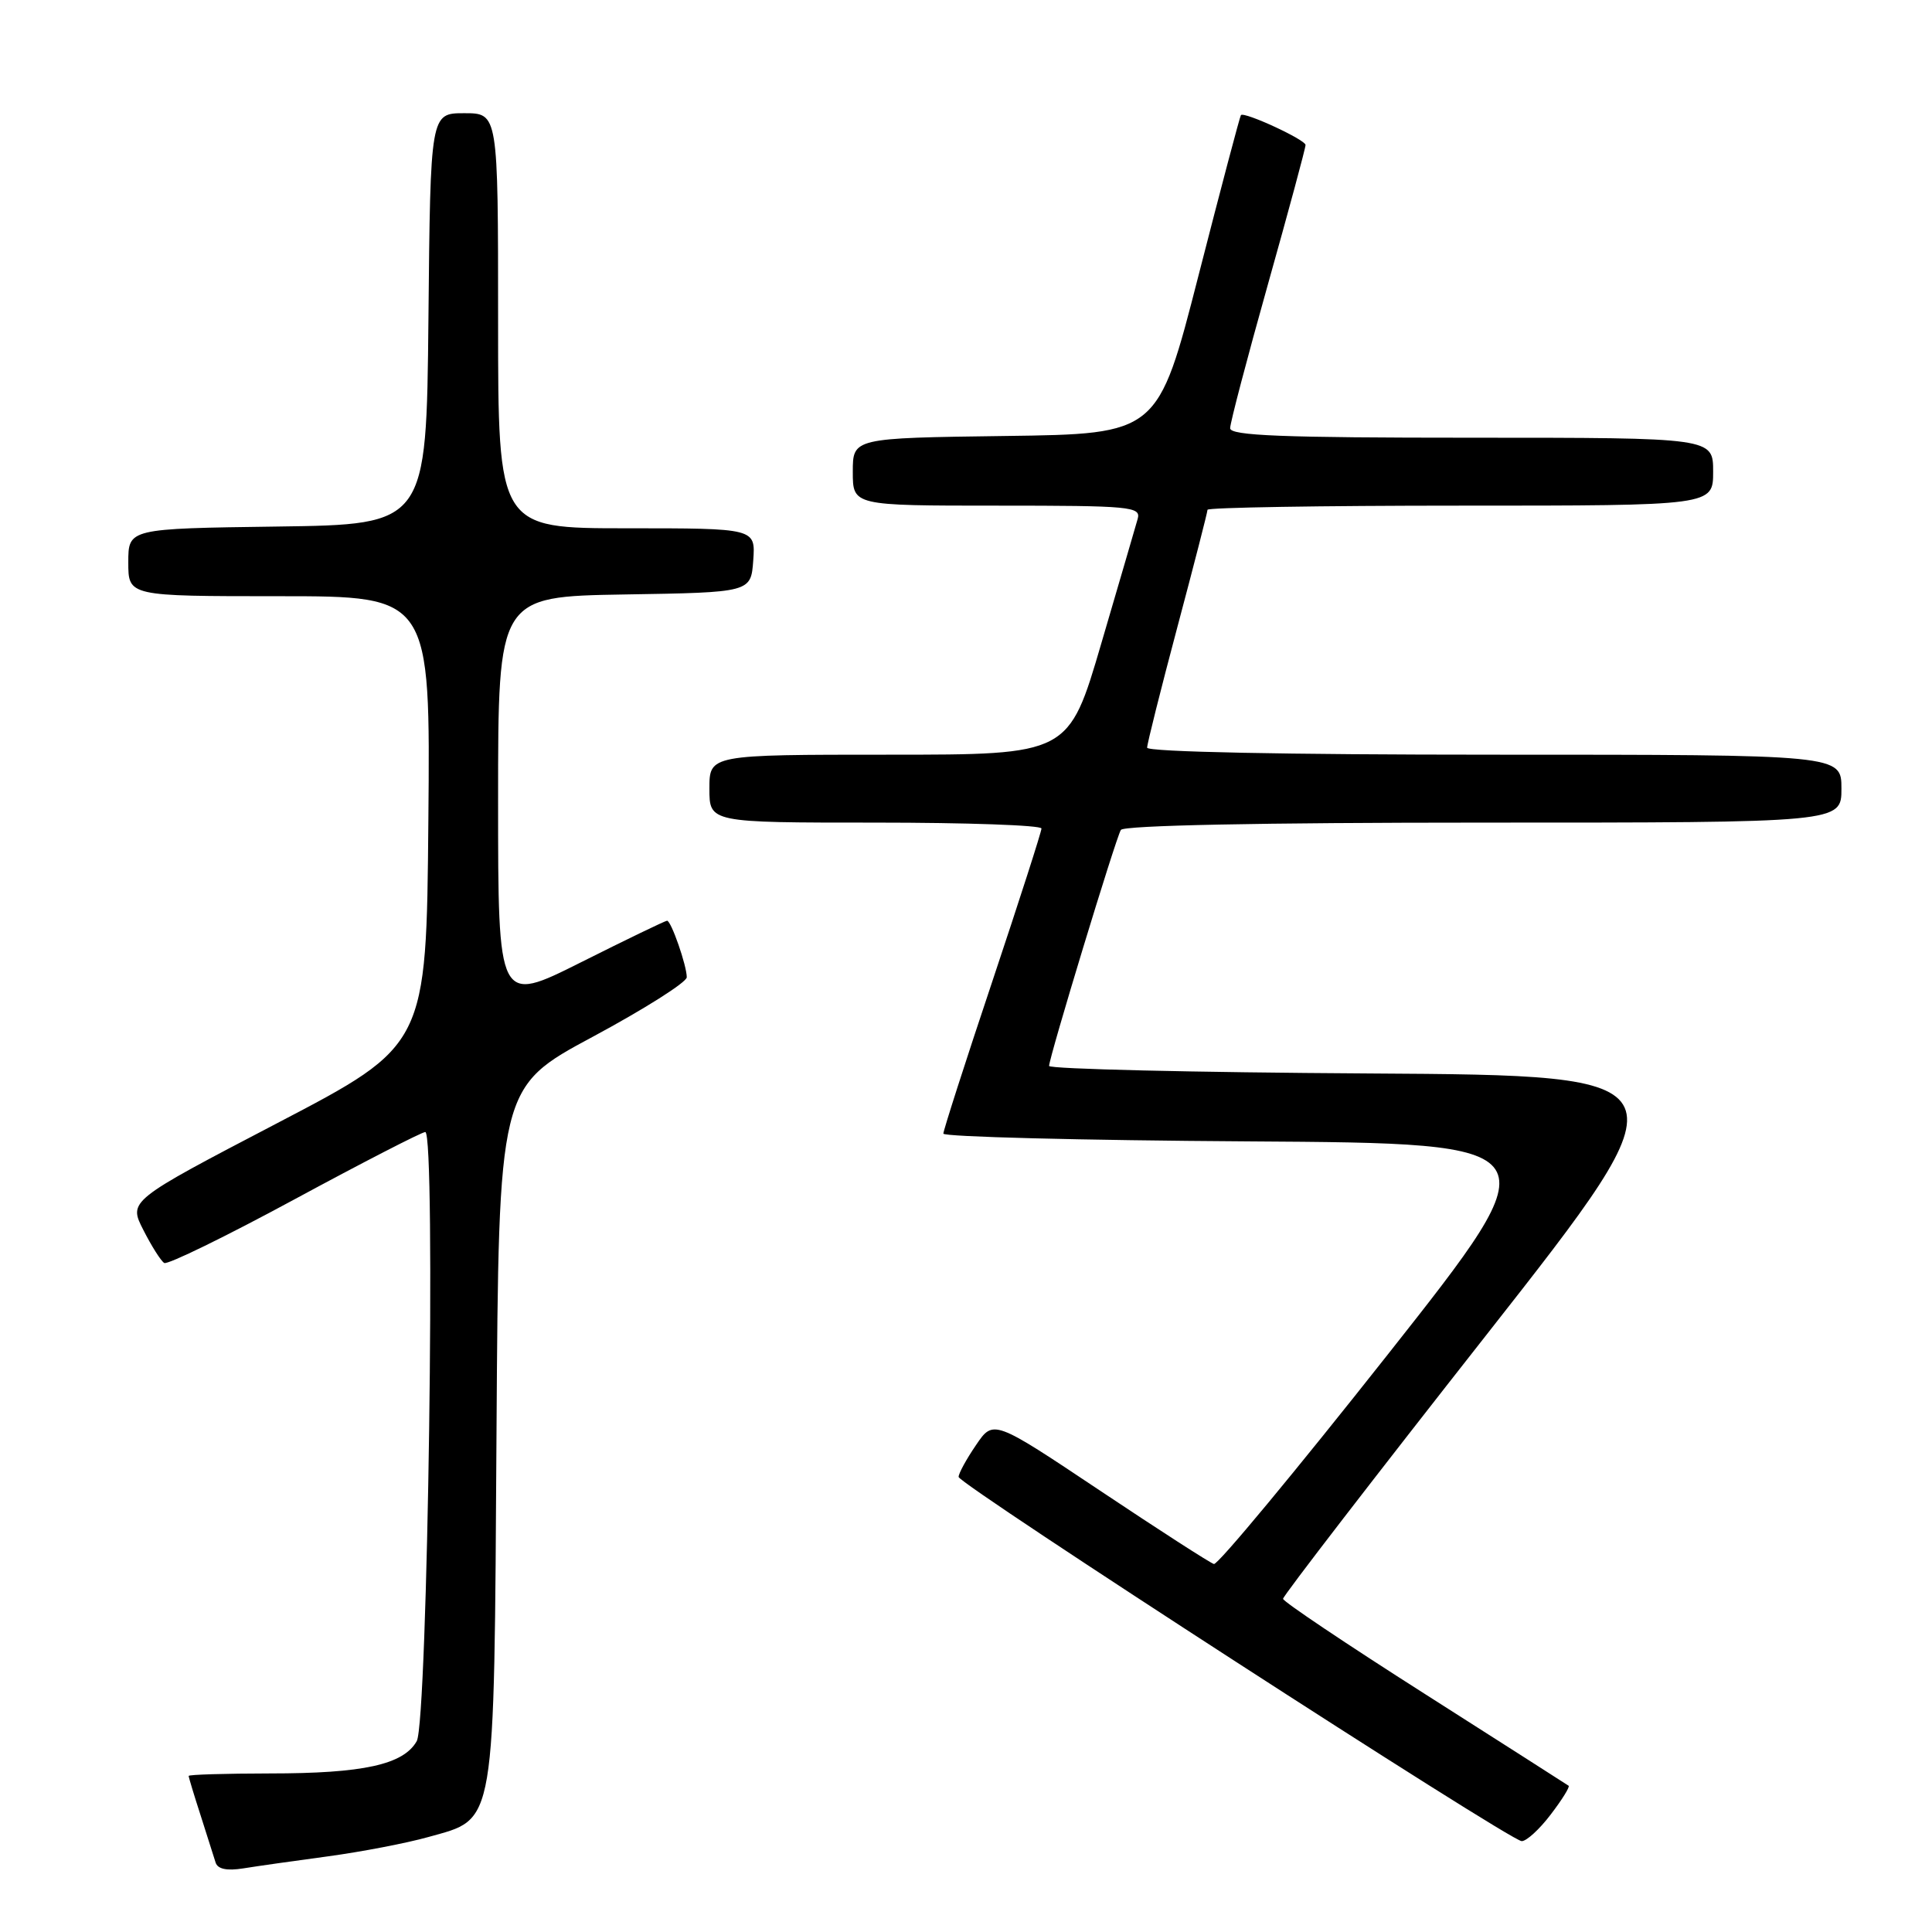 <?xml version="1.0" encoding="UTF-8" standalone="no"?>
<!DOCTYPE svg PUBLIC "-//W3C//DTD SVG 1.1//EN" "http://www.w3.org/Graphics/SVG/1.1/DTD/svg11.dtd" >
<svg xmlns="http://www.w3.org/2000/svg" xmlns:xlink="http://www.w3.org/1999/xlink" version="1.1" viewBox="0 0 256 256">
 <g >
 <path fill="currentColor"
d=" M 43.50 245.97 C 47.90 245.37 53.86 244.23 56.74 243.42 C 65.78 240.88 65.45 242.81 65.79 189.79 C 66.08 144.07 66.08 144.07 78.54 137.38 C 85.39 133.70 91.00 130.15 91.00 129.49 C 91.00 127.94 88.93 122.00 88.39 122.00 C 88.16 122.00 83.02 124.48 76.98 127.51 C 66.00 133.02 66.00 133.02 66.00 106.03 C 66.00 79.05 66.00 79.05 82.75 78.77 C 99.50 78.50 99.50 78.50 99.81 74.25 C 100.11 70.00 100.11 70.00 83.06 70.00 C 66.00 70.00 66.00 70.00 66.00 42.50 C 66.00 15.00 66.00 15.00 61.52 15.00 C 57.03 15.00 57.03 15.00 56.77 42.25 C 56.50 69.50 56.50 69.50 36.75 69.77 C 17.00 70.04 17.00 70.04 17.00 74.52 C 17.00 79.00 17.00 79.00 37.01 79.00 C 57.03 79.00 57.03 79.00 56.76 108.75 C 56.50 138.50 56.50 138.50 36.76 148.81 C 17.02 159.12 17.02 159.12 19.00 162.99 C 20.08 165.12 21.32 167.08 21.76 167.35 C 22.19 167.62 29.96 163.82 39.02 158.92 C 48.08 154.02 55.88 150.01 56.35 150.00 C 57.77 150.00 56.68 228.12 55.22 230.71 C 53.46 233.82 48.15 234.99 35.75 234.99 C 29.84 235.00 25.00 235.14 25.00 235.32 C 25.00 235.50 25.71 237.86 26.59 240.57 C 27.46 243.28 28.35 246.08 28.57 246.80 C 28.84 247.66 30.06 247.92 32.24 247.57 C 34.03 247.28 39.10 246.56 43.50 245.97 Z  M 205.48 240.43 C 206.98 238.47 208.04 236.76 207.85 236.62 C 207.66 236.48 199.07 231.00 188.76 224.43 C 178.45 217.87 170.01 212.21 170.01 211.85 C 170.00 211.48 182.14 195.73 196.98 176.85 C 223.95 142.50 223.95 142.50 181.48 142.24 C 158.11 142.10 139.01 141.65 139.01 141.24 C 139.03 140.07 147.85 111.05 148.52 109.97 C 148.89 109.37 167.01 109.00 196.56 109.00 C 244.00 109.00 244.00 109.00 244.00 104.50 C 244.00 100.00 244.00 100.00 198.00 100.00 C 170.23 100.00 152.00 99.63 152.00 99.07 C 152.00 98.56 153.80 91.38 156.00 83.12 C 158.20 74.86 160.00 67.86 160.00 67.55 C 160.00 67.25 175.07 67.00 193.50 67.00 C 227.00 67.00 227.00 67.00 227.00 62.50 C 227.00 58.00 227.00 58.00 195.00 58.00 C 169.90 58.00 163.00 57.73 163.00 56.74 C 163.00 56.04 165.25 47.48 168.00 37.70 C 170.75 27.92 173.00 19.60 172.99 19.21 C 172.98 18.51 164.88 14.77 164.43 15.25 C 164.30 15.39 161.77 24.95 158.81 36.50 C 153.43 57.50 153.43 57.50 133.21 57.77 C 113.00 58.04 113.00 58.04 113.00 62.52 C 113.00 67.00 113.00 67.00 132.12 67.00 C 149.84 67.00 151.20 67.13 150.75 68.75 C 150.48 69.71 148.31 77.14 145.93 85.25 C 141.61 100.00 141.61 100.00 117.81 100.00 C 94.00 100.00 94.00 100.00 94.00 104.50 C 94.00 109.00 94.00 109.00 116.00 109.00 C 128.10 109.00 138.00 109.35 138.00 109.78 C 138.00 110.21 135.07 119.31 131.50 130.00 C 127.92 140.69 125.00 149.79 125.00 150.21 C 125.00 150.63 143.22 151.10 165.49 151.24 C 205.98 151.50 205.98 151.50 183.87 179.50 C 171.71 194.90 161.36 207.38 160.85 207.24 C 160.35 207.10 153.57 202.73 145.78 197.53 C 131.63 188.08 131.63 188.08 129.32 191.49 C 128.04 193.36 127.01 195.26 127.02 195.70 C 127.04 196.68 200.05 243.91 201.63 243.96 C 202.25 243.98 203.99 242.40 205.48 240.43 Z "/>
</g>
</svg>
